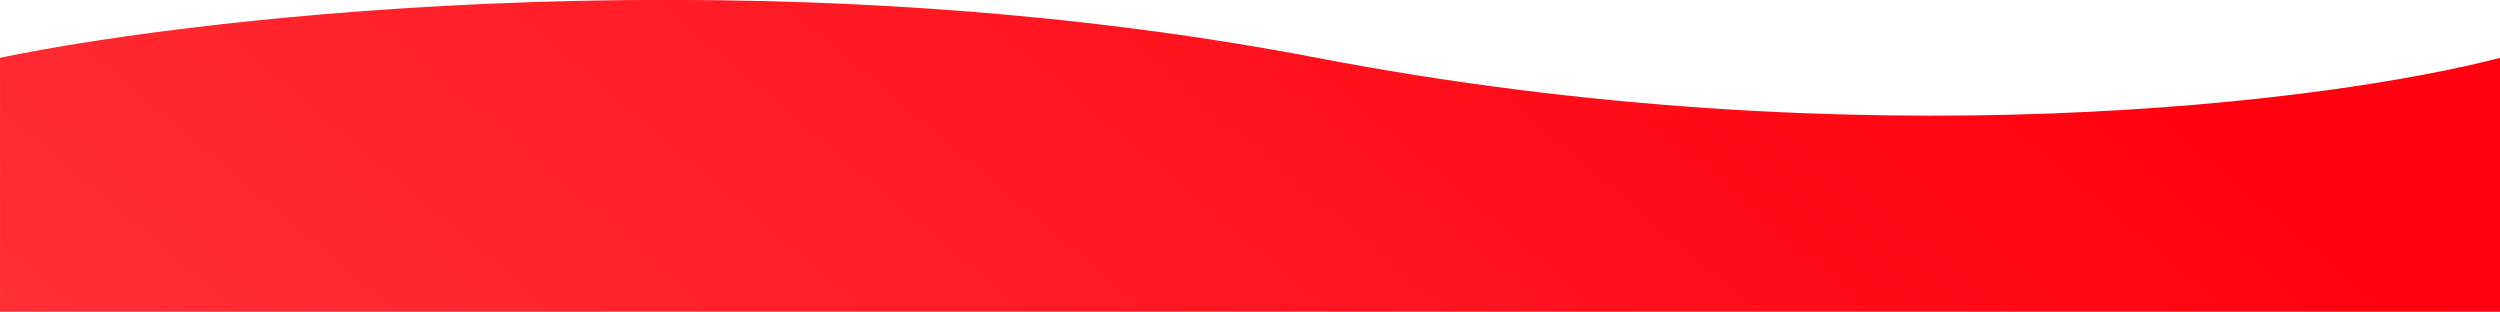 <svg xmlns="http://www.w3.org/2000/svg" xmlns:xlink="http://www.w3.org/1999/xlink" xml:space="preserve" viewBox="0 0 1920 239.44">
  <defs>
    <linearGradient xlink:href="#a" id="b" x1="1752.5" x2="0" y1="141.5" y2="1928.5" gradientTransform="matrix(.265 0 0 .229 22.673 -171.703)" gradientUnits="userSpaceOnUse"/>
    <linearGradient id="a" x1="1752.5" x2="0" y1="141.5" y2="1928.5" gradientUnits="userSpaceOnUse">
      <stop stop-color="#FF010E"/>
      <stop offset="1" stop-color="#FF5A5A"/>
    </linearGradient>
  </defs>
  <path fill="url(#b)" d="M290.207-159.942c-111.05-21.3-224.627-8.875-267.534 0v51.591h508v-51.591c-33.885 8.875-129.418 21.3-240.466 0z" transform="matrix(3.78 0 0 3.78 -85.695 648.955)"/>
</svg>